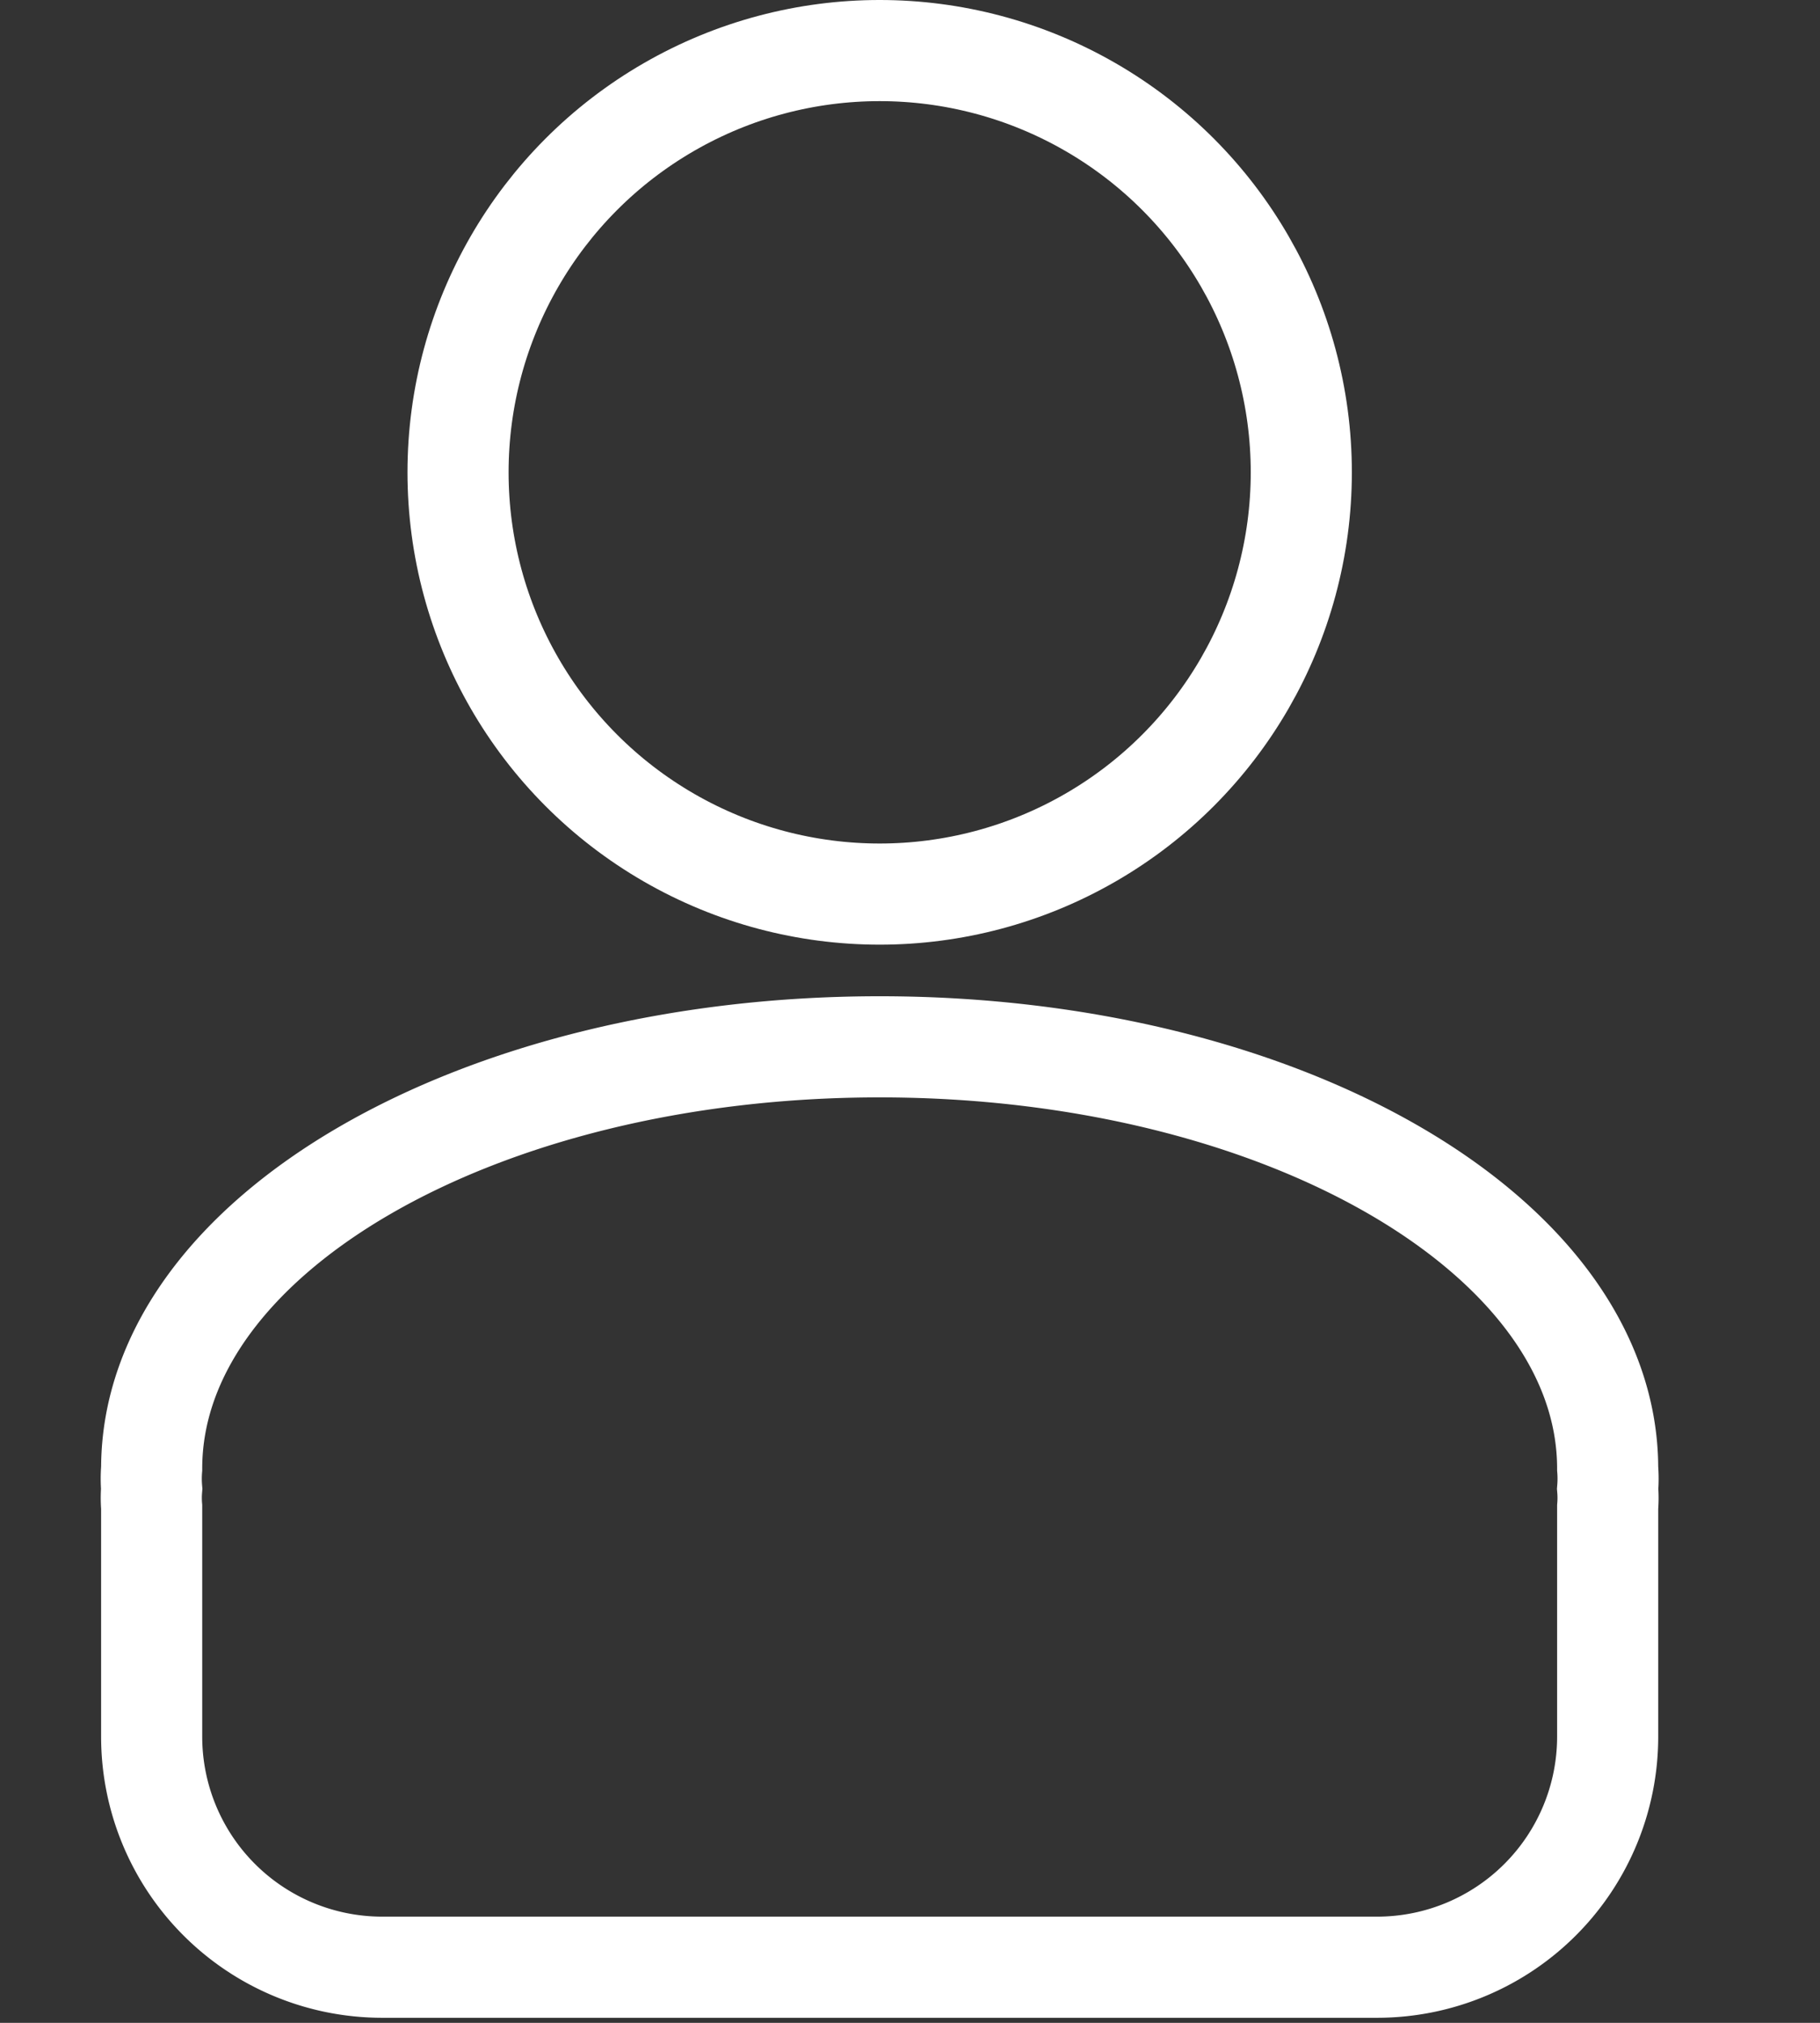 <svg xmlns="http://www.w3.org/2000/svg" viewBox="-1 0 18.00 20.00"><rect x="-1" y="0" width="18.00" height="20.00" fill="#333333" stroke="none"/><defs><style>.cls-1{fill:none;stroke:#fff;stroke-miterlimit:10;}</style></defs><title>Recurso 8</title><g id="Capa_2" data-name="Capa 2"><g id="Capa_1-2" data-name="Capa 1"><circle class="cls-1" cx="7.7" cy="4.67" r="4.17"/><path class="cls-1" d="M14.9,14.52c0-2.3-3.22-4.17-7.2-4.17S.5,12.22.5,14.52a1.23,1.23,0,0,0,0,.2,1.1,1.1,0,0,0,0,.18v2.27a2.28,2.28,0,0,0,2.27,2.28l.17,0,.16,0h9.2l.16,0,.17,0a2.28,2.28,0,0,0,2.27-2.28V14.9a1.1,1.1,0,0,0,0-.18A1.23,1.23,0,0,0,14.9,14.52Z"/></g></g></svg>